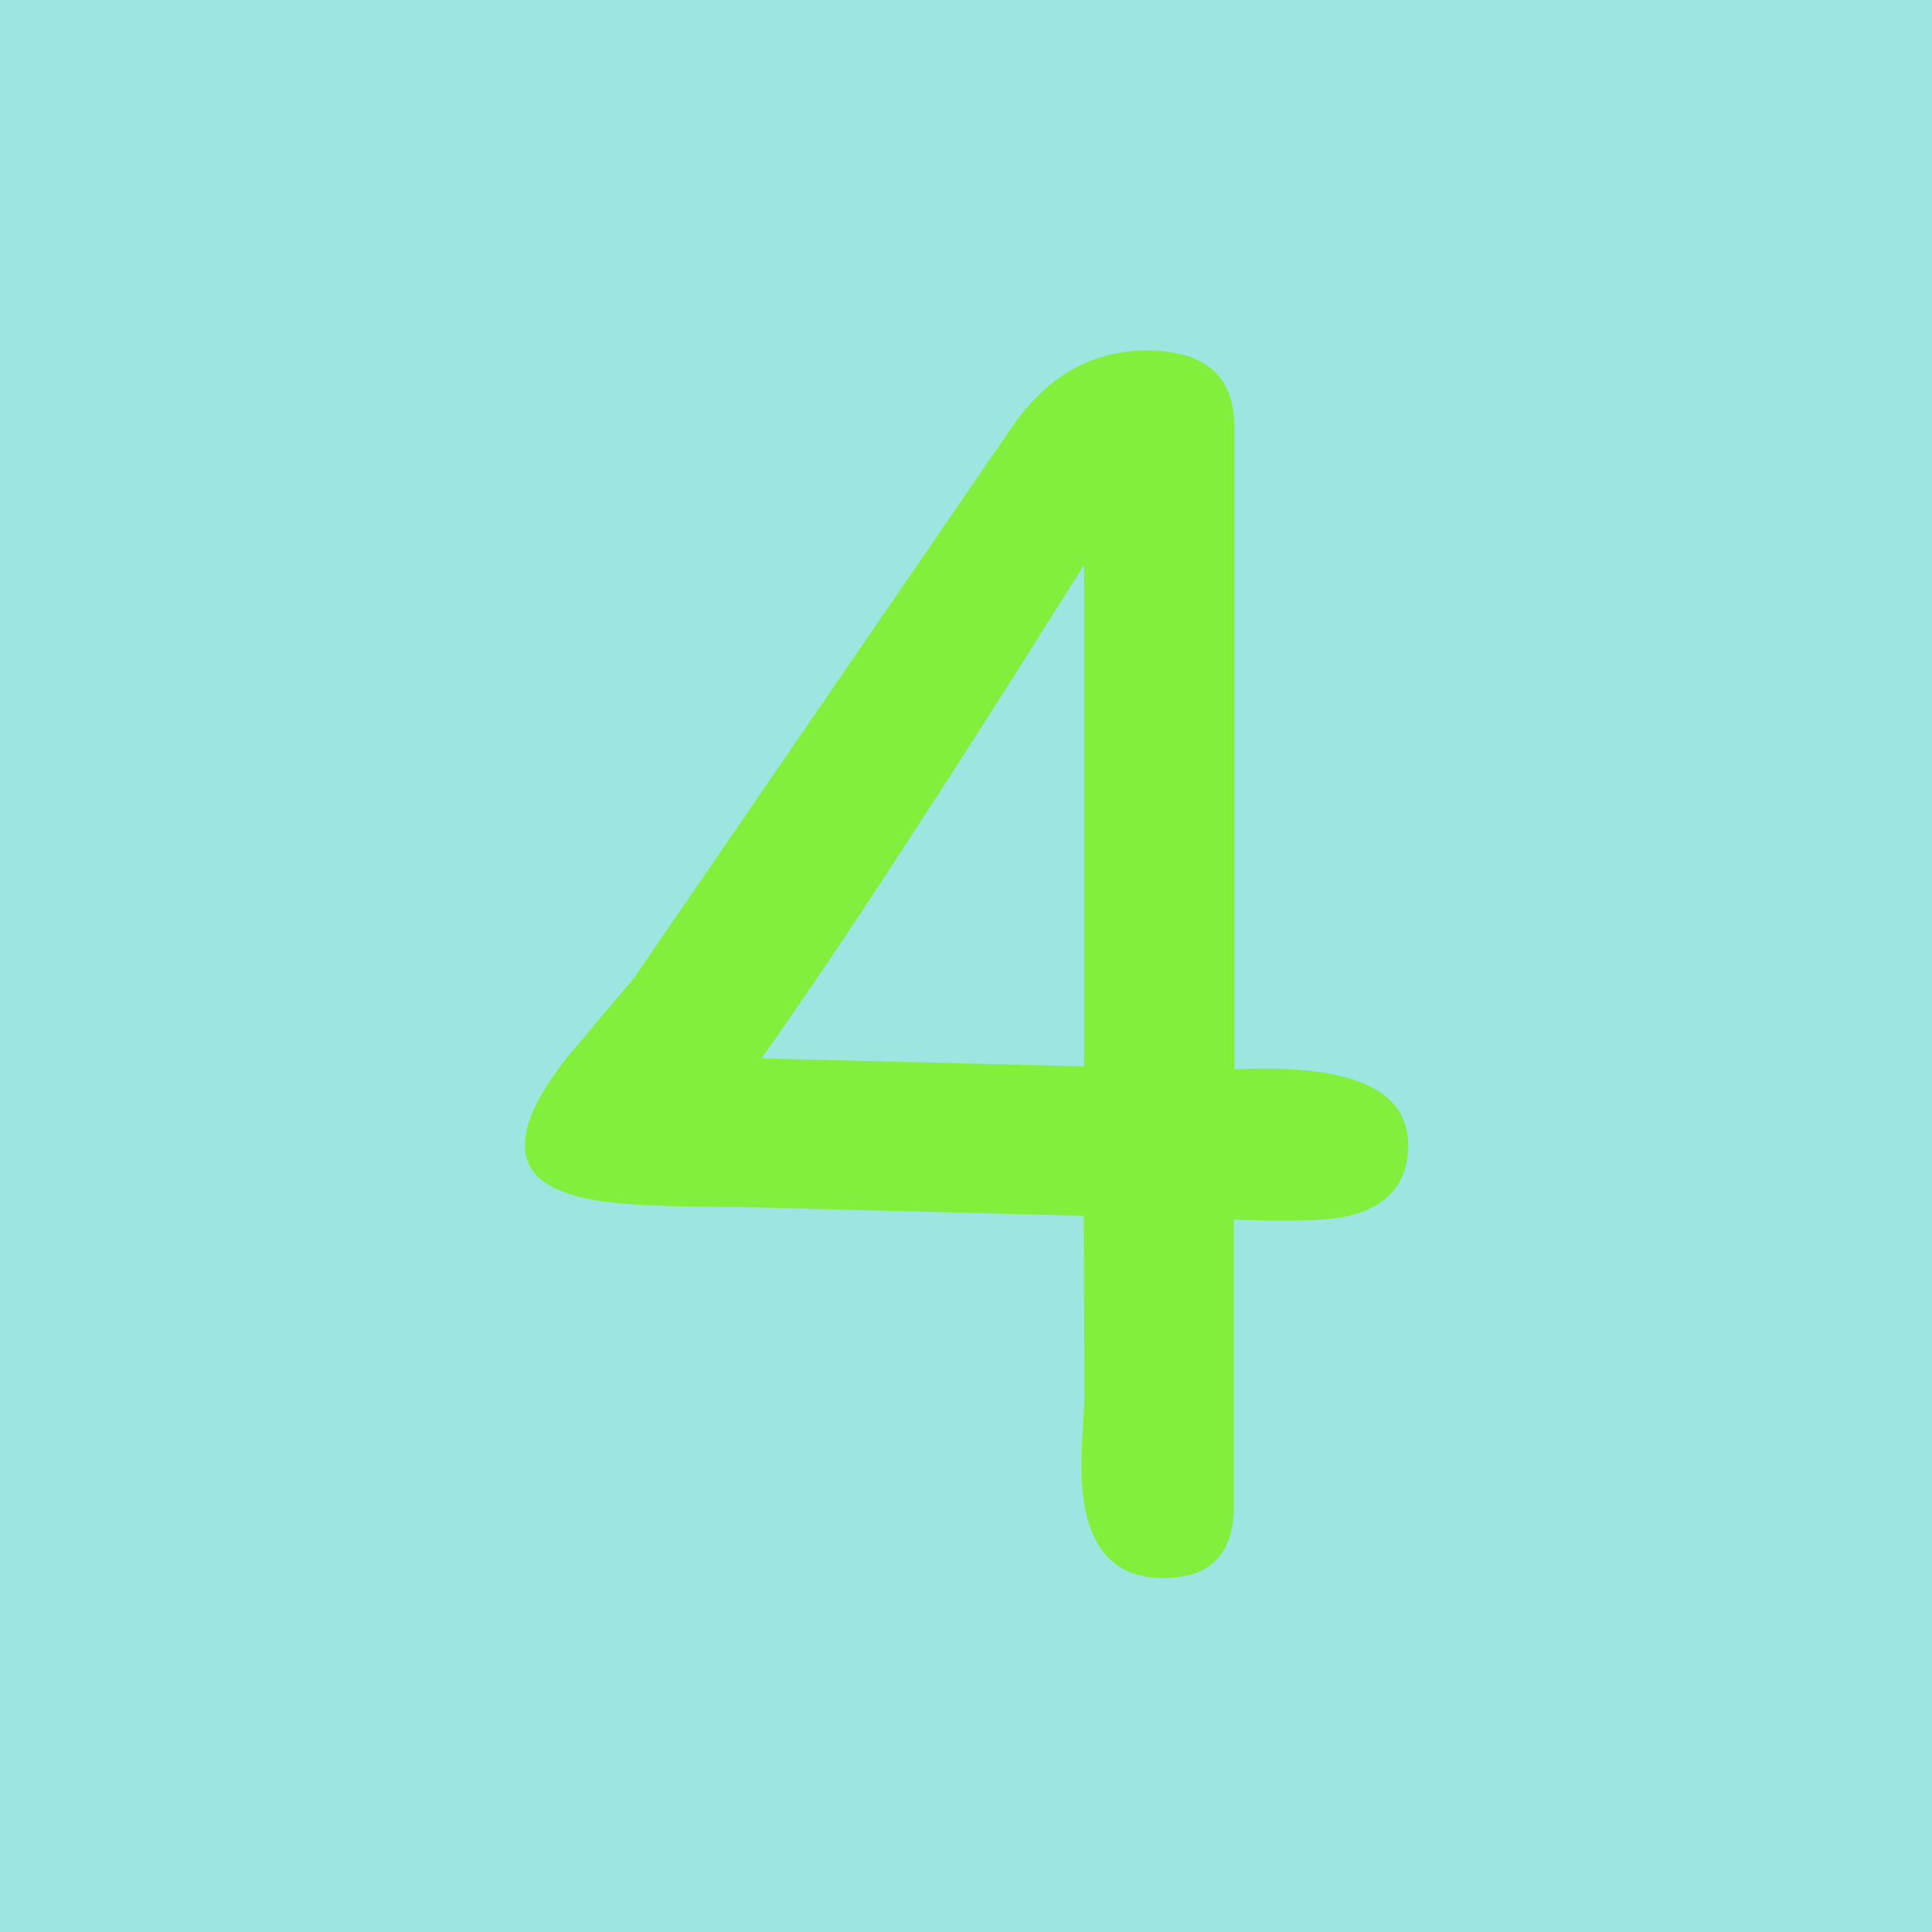 <?xml version="1.0" encoding="utf-8"?>
<!-- Generator: Adobe Illustrator 26.0.1, SVG Export Plug-In . SVG Version: 6.00 Build 0)  -->
<svg version="1.1" id="Layer_1" xmlns="http://www.w3.org/2000/svg" xmlns:xlink="http://www.w3.org/1999/xlink" x="0px" y="0px"
	 viewBox="0 0 512 512" style="enable-background:new 0 0 512 512;" xml:space="preserve">
<style type="text/css">
	.st0{fill:#9CE5E1;}
	.st1{fill:#82EF3C;}
</style>
<rect class="st0" width="512" height="512"/>
<g>
	<path class="st1" d="M327,323.2v75.9c0,12.7-6.2,19.1-18.7,19.1c-14.5,0-21.7-9.9-21.7-29.7c0-2.5,0.1-5.9,0.4-10.5
		c0.3-4.5,0.4-7.6,0.4-9.2l-0.2-46.6l-90.4-2.3c-18.7,0-31.7-0.6-39-1.8c-12.4-2.1-18.7-6.9-18.7-14.6c0-6.2,3.8-13.9,11.3-23.4
		l17.6-20.9L269,112c9.2-12.7,20.8-19.1,34.9-19.1c15.4,0,23.2,6.7,23.2,20.1v170.4c2.3-0.1,5.1-0.2,8.4-0.2
		c25.2,0,37.7,6.8,37.7,20.3c0,9.8-5.2,16.1-15.6,18.7C353,323.4,342.8,323.8,327,323.2z M287.3,149.7
		c-36.5,58.2-65,101.9-85.5,130.8l85.5,2.1V149.7z"/>
</g>
</svg>
